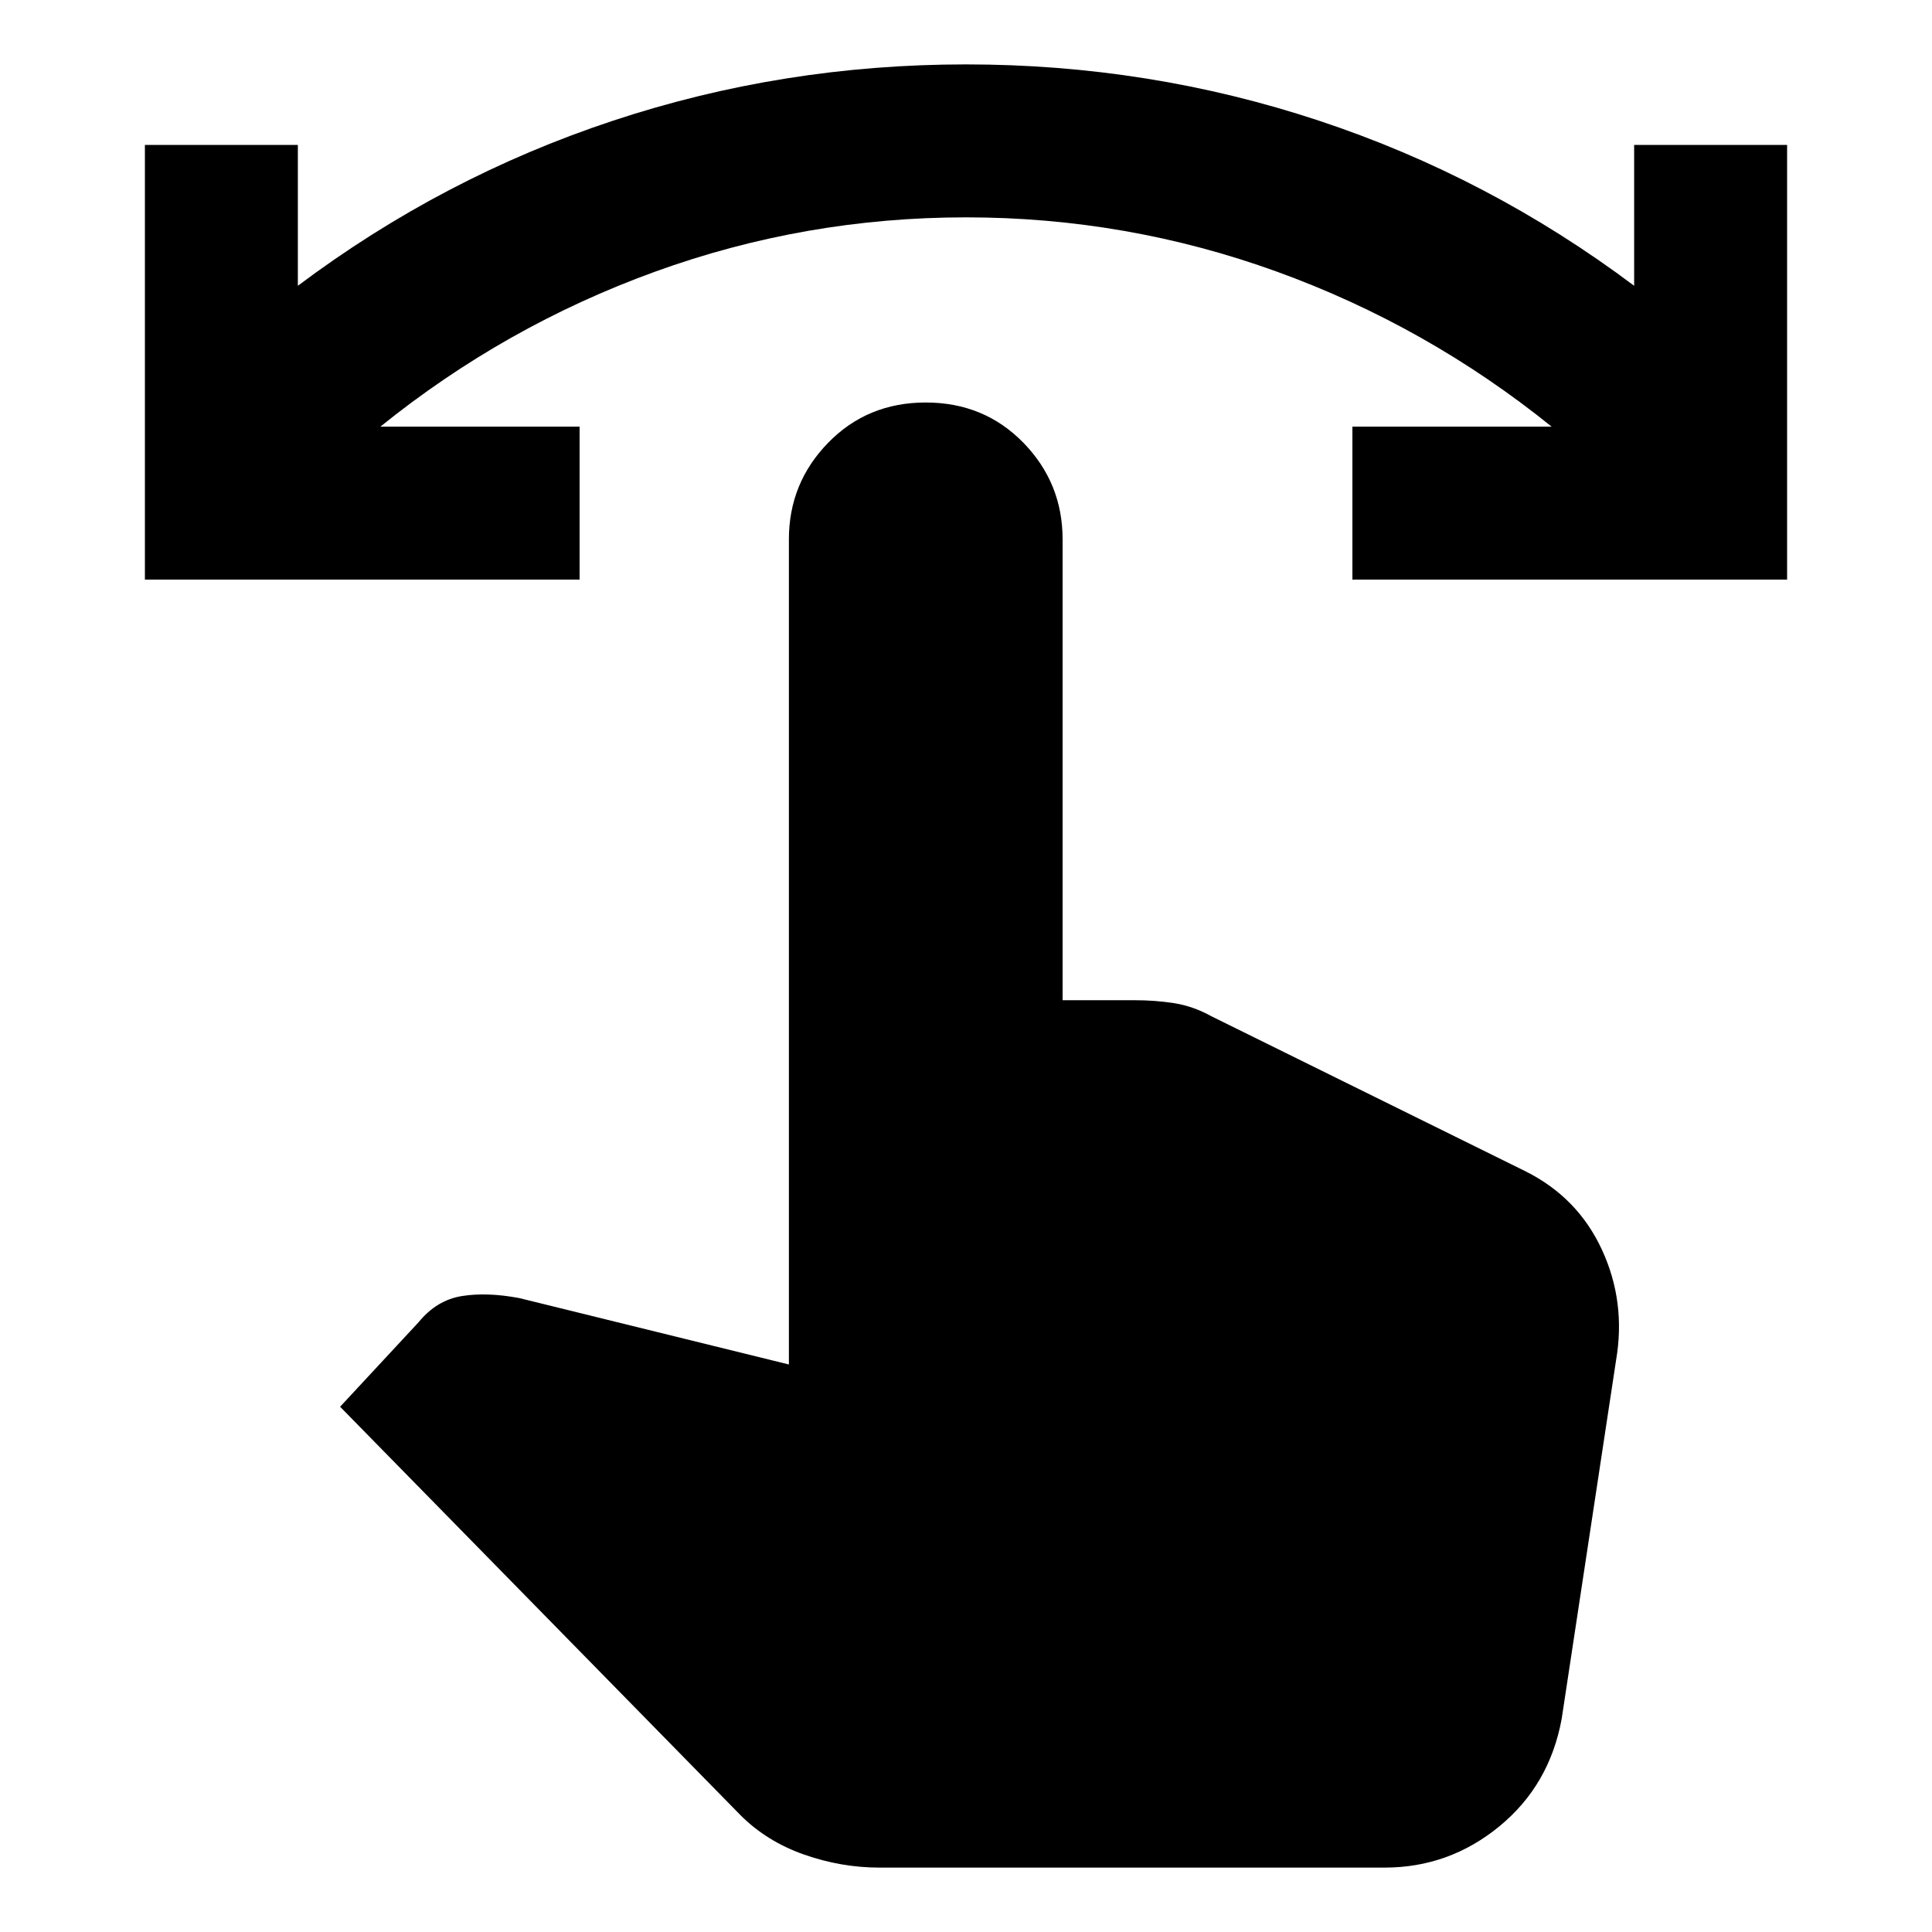 <svg xmlns="http://www.w3.org/2000/svg" height="24" width="24"><path d="M1.8 7.2V1.8h1.9v1.75Q5.5 2.2 7.613 1.5 9.725.8 12 .8q2.275 0 4.387.7 2.113.7 3.913 2.05V1.8h1.9v5.4h-5.4V5.3h2.475q-1.55-1.25-3.412-1.925Q14 2.7 12 2.7t-3.863.675Q6.275 4.05 4.725 5.3H7.2v1.9Zm9.125 16q-.475 0-.937-.162-.463-.163-.788-.488l-4.975-5.075.975-1.05q.225-.275.538-.325.312-.05.712.025l3.35.825V6.7q0-.7.488-1.2.487-.5 1.212-.5t1.213.5q.487.5.487 1.2v5.725h.9q.25 0 .488.037.237.038.462.163l3.9 1.925q.65.325.95.975.3.65.175 1.375l-.675 4.45q-.15.825-.775 1.338Q18 23.2 17.2 23.2Z"/></svg>